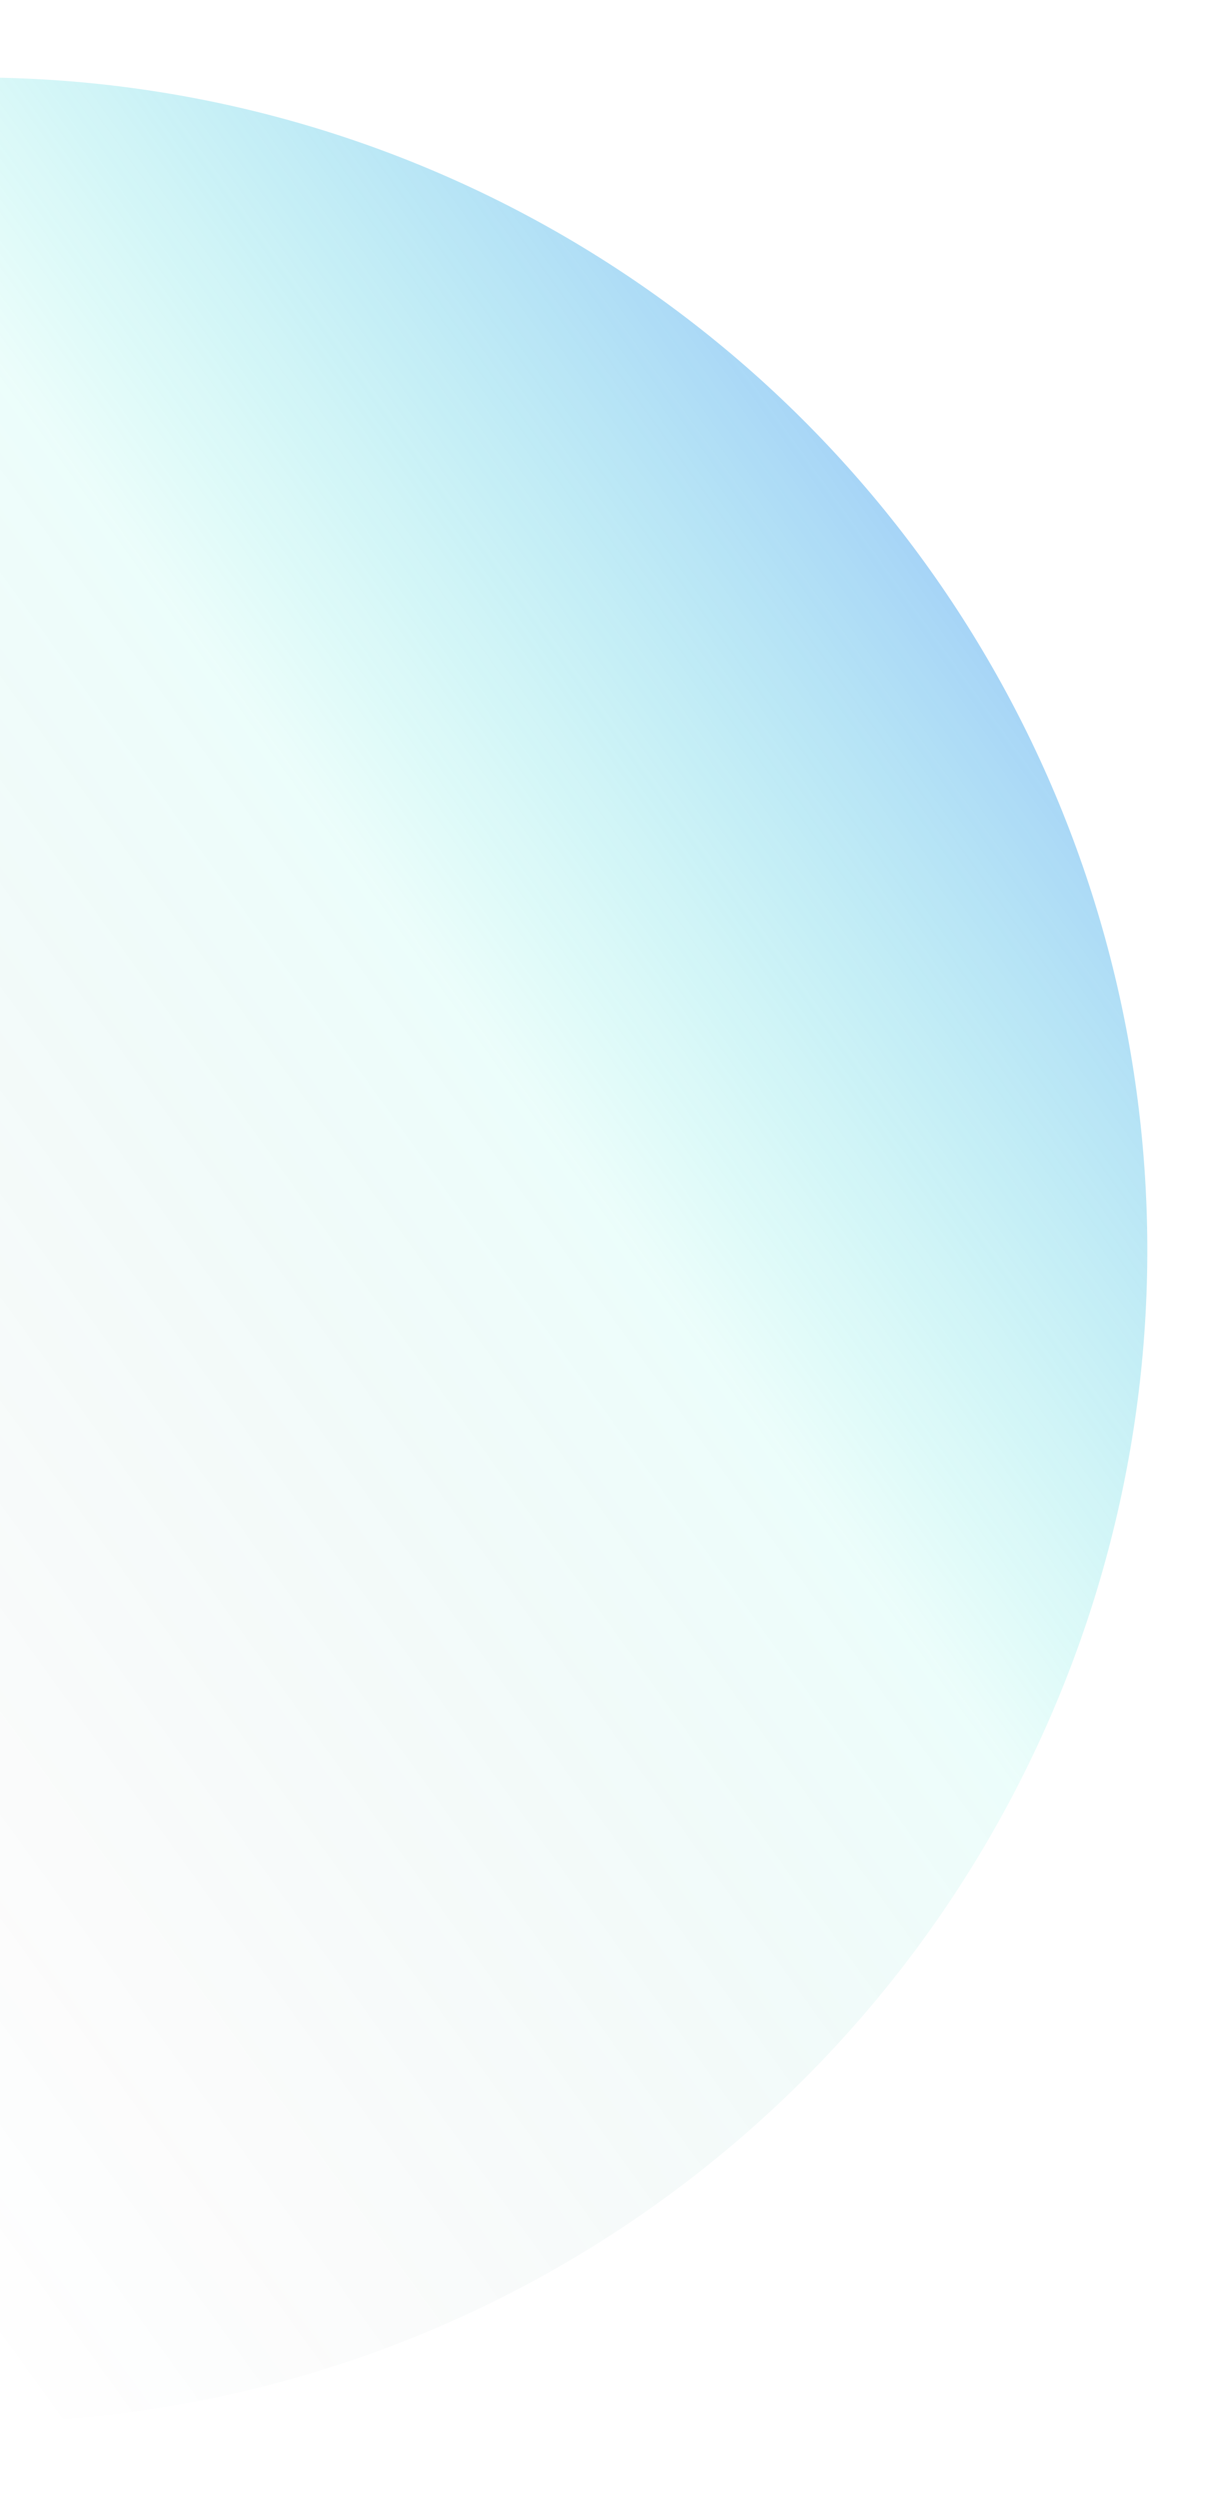 <svg width="250" height="510" viewBox="0 0 250 510" fill="none" xmlns="http://www.w3.org/2000/svg">
<g opacity="0.5" filter="url(#filter0_f_669_276)">
<circle cx="239.244" cy="239.244" r="239.244" transform="matrix(-0.586 -0.81 -0.81 0.586 328.944 308.58)" fill="url(#paint0_linear_669_276)"/>
</g>
<defs>
<filter id="filter0_f_669_276" x="-259.403" y="0.825" width="508.522" height="508.522" filterUnits="userSpaceOnUse" color-interpolation-filters="sRGB">
<feFlood flood-opacity="0" result="BackgroundImageFix"/>
<feBlend mode="normal" in="SourceGraphic" in2="BackgroundImageFix" result="shape"/>
<feGaussianBlur stdDeviation="7.5" result="effect1_foregroundBlur_669_276"/>
</filter>
<linearGradient id="paint0_linear_669_276" x1="238.823" y1="-45.41" x2="239.664" y2="523.897" gradientUnits="userSpaceOnUse">
<stop stop-color="#2674F5"/>
<stop offset="0.31" stop-color="#03E9C8" stop-opacity="0.15"/>
<stop offset="0.725" stop-color="#151820" stop-opacity="0"/>
<stop offset="1" stop-color="#151820" stop-opacity="0"/>
</linearGradient>
</defs>
</svg>
